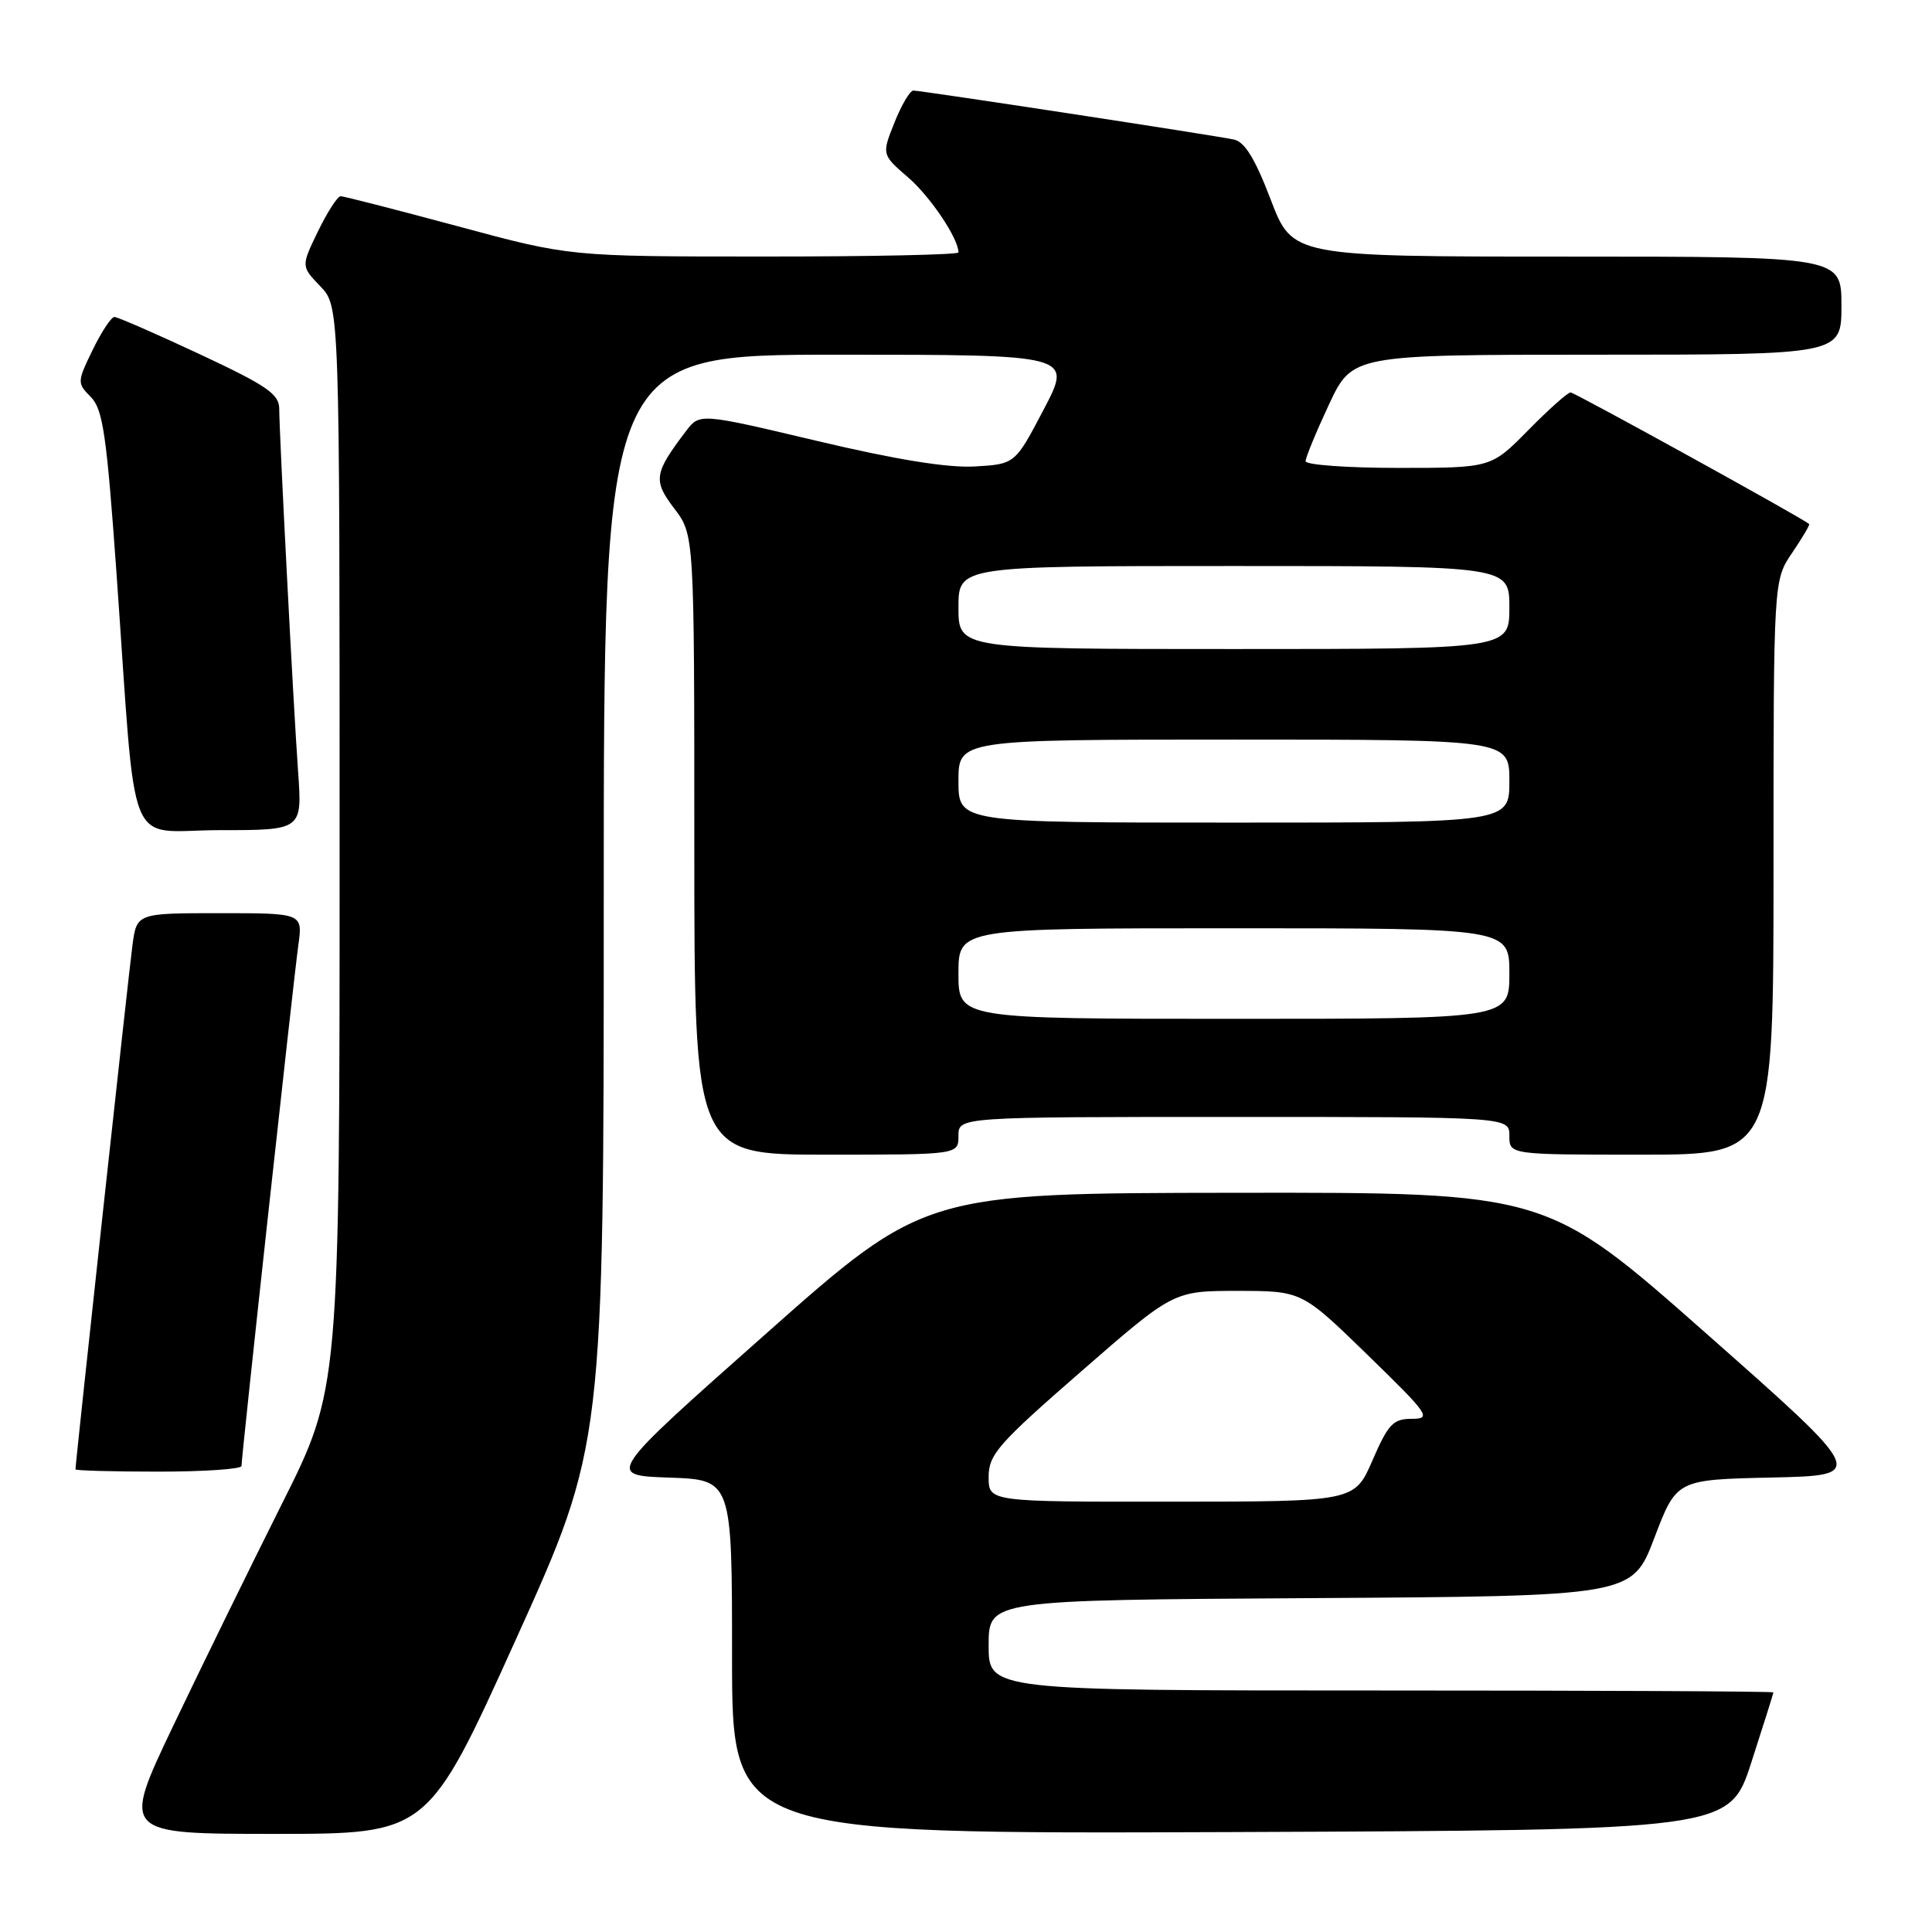 <?xml version="1.0" encoding="UTF-8" standalone="no"?>
<!DOCTYPE svg PUBLIC "-//W3C//DTD SVG 1.1//EN" "http://www.w3.org/Graphics/SVG/1.1/DTD/svg11.dtd" >
<svg xmlns="http://www.w3.org/2000/svg" xmlns:xlink="http://www.w3.org/1999/xlink" version="1.1" viewBox="0 0 256 256">
 <g >
 <path fill="currentColor"
d=" M 68.35 217.25 C 80.00 191.49 80.00 191.49 80.00 119.25 C 80.00 47.00 80.00 47.00 111.05 47.00 C 142.10 47.00 142.10 47.00 138.30 54.25 C 134.50 61.50 134.50 61.50 129.15 61.81 C 125.54 62.01 118.70 60.90 108.25 58.42 C 92.71 54.74 92.71 54.74 90.90 57.12 C 86.65 62.72 86.51 63.66 89.35 67.39 C 92.00 70.87 92.00 70.87 92.00 111.93 C 92.00 153.00 92.00 153.00 109.50 153.00 C 127.00 153.00 127.00 153.00 127.00 150.50 C 127.00 148.00 127.00 148.00 163.50 148.00 C 200.00 148.00 200.00 148.00 200.00 150.50 C 200.00 153.00 200.00 153.00 217.50 153.00 C 235.00 153.00 235.00 153.00 235.00 114.95 C 235.00 76.89 235.00 76.89 237.47 73.25 C 238.83 71.25 239.85 69.53 239.72 69.43 C 238.65 68.55 208.64 52.00 208.11 52.00 C 207.73 52.00 205.21 54.25 202.50 57.00 C 197.58 62.00 197.58 62.00 185.29 62.00 C 178.53 62.00 173.00 61.60 173.00 61.11 C 173.00 60.62 174.39 57.25 176.09 53.61 C 179.19 47.00 179.19 47.00 211.59 47.00 C 244.00 47.00 244.00 47.00 244.00 40.50 C 244.00 34.00 244.00 34.00 207.63 34.00 C 171.26 34.00 171.26 34.00 168.38 26.46 C 166.32 21.06 164.94 18.79 163.50 18.49 C 160.89 17.93 122.07 12.00 121.02 12.00 C 120.58 12.00 119.45 13.91 118.52 16.24 C 116.83 20.48 116.83 20.48 120.31 23.49 C 123.28 26.05 127.00 31.60 127.00 33.45 C 127.00 33.75 115.41 34.00 101.25 33.99 C 75.50 33.99 75.50 33.99 60.70 29.99 C 52.55 27.80 45.56 26.00 45.14 26.00 C 44.73 26.00 43.38 28.09 42.14 30.64 C 39.89 35.28 39.89 35.28 42.45 37.94 C 45.00 40.61 45.00 40.61 45.00 112.32 C 45.00 184.02 45.00 184.02 37.36 199.26 C 33.16 207.64 26.66 220.91 22.92 228.75 C 16.13 243.00 16.13 243.00 36.42 243.00 C 56.70 243.00 56.70 243.00 68.35 217.25 Z  M 232.07 233.50 C 233.67 228.55 234.98 224.39 234.99 224.25 C 234.99 224.11 211.60 224.00 183.00 224.00 C 131.00 224.00 131.00 224.00 131.00 218.01 C 131.00 212.02 131.00 212.02 173.63 211.76 C 216.27 211.50 216.27 211.50 219.21 203.78 C 222.15 196.06 222.15 196.06 234.76 195.78 C 247.37 195.50 247.37 195.50 226.15 176.75 C 204.93 158.00 204.93 158.00 163.72 158.05 C 122.50 158.10 122.50 158.10 101.41 176.80 C 80.31 195.50 80.31 195.50 88.66 195.79 C 97.00 196.08 97.00 196.08 97.00 219.55 C 97.00 243.01 97.00 243.01 163.08 242.76 C 229.16 242.50 229.16 242.50 232.07 233.50 Z  M 32.00 194.25 C 32.00 192.96 38.90 129.73 39.53 125.25 C 40.12 121.00 40.12 121.00 29.12 121.00 C 18.12 121.00 18.12 121.00 17.55 125.25 C 17.06 128.87 10.00 193.83 10.00 194.70 C 10.00 194.86 14.95 195.00 21.00 195.00 C 27.05 195.00 32.00 194.66 32.00 194.25 Z  M 39.50 102.25 C 38.85 93.11 37.01 57.53 37.00 54.18 C 37.00 52.22 35.39 51.11 26.46 46.93 C 20.66 44.22 15.58 42.00 15.16 42.00 C 14.74 42.00 13.45 43.96 12.28 46.36 C 10.21 50.62 10.21 50.76 12.04 52.61 C 13.64 54.23 14.13 57.61 15.44 76.00 C 18.15 114.13 16.49 110.00 29.10 110.00 C 40.05 110.00 40.05 110.00 39.50 102.25 Z  M 127.00 129.00 C 127.00 123.00 127.00 123.00 163.50 123.00 C 200.00 123.00 200.00 123.00 200.00 129.00 C 200.00 135.00 200.00 135.00 163.50 135.00 C 127.00 135.00 127.00 135.00 127.00 129.00 Z  M 127.00 103.50 C 127.00 98.00 127.00 98.00 163.50 98.00 C 200.00 98.00 200.00 98.00 200.00 103.50 C 200.00 109.00 200.00 109.00 163.50 109.00 C 127.00 109.00 127.00 109.00 127.00 103.50 Z  M 127.00 80.50 C 127.00 75.00 127.00 75.00 163.50 75.00 C 200.00 75.00 200.00 75.00 200.00 80.50 C 200.00 86.00 200.00 86.00 163.50 86.00 C 127.00 86.00 127.00 86.00 127.00 80.50 Z  M 131.00 195.71 C 131.00 192.74 132.22 191.34 143.25 181.73 C 155.50 171.05 155.50 171.05 164.00 171.05 C 172.50 171.06 172.50 171.06 181.21 179.53 C 189.35 187.45 189.73 188.00 187.08 188.00 C 184.60 188.00 183.95 188.69 181.87 193.48 C 179.50 198.97 179.50 198.97 155.25 198.98 C 131.00 199.00 131.00 199.00 131.00 195.71 Z "/>
</g>
</svg>